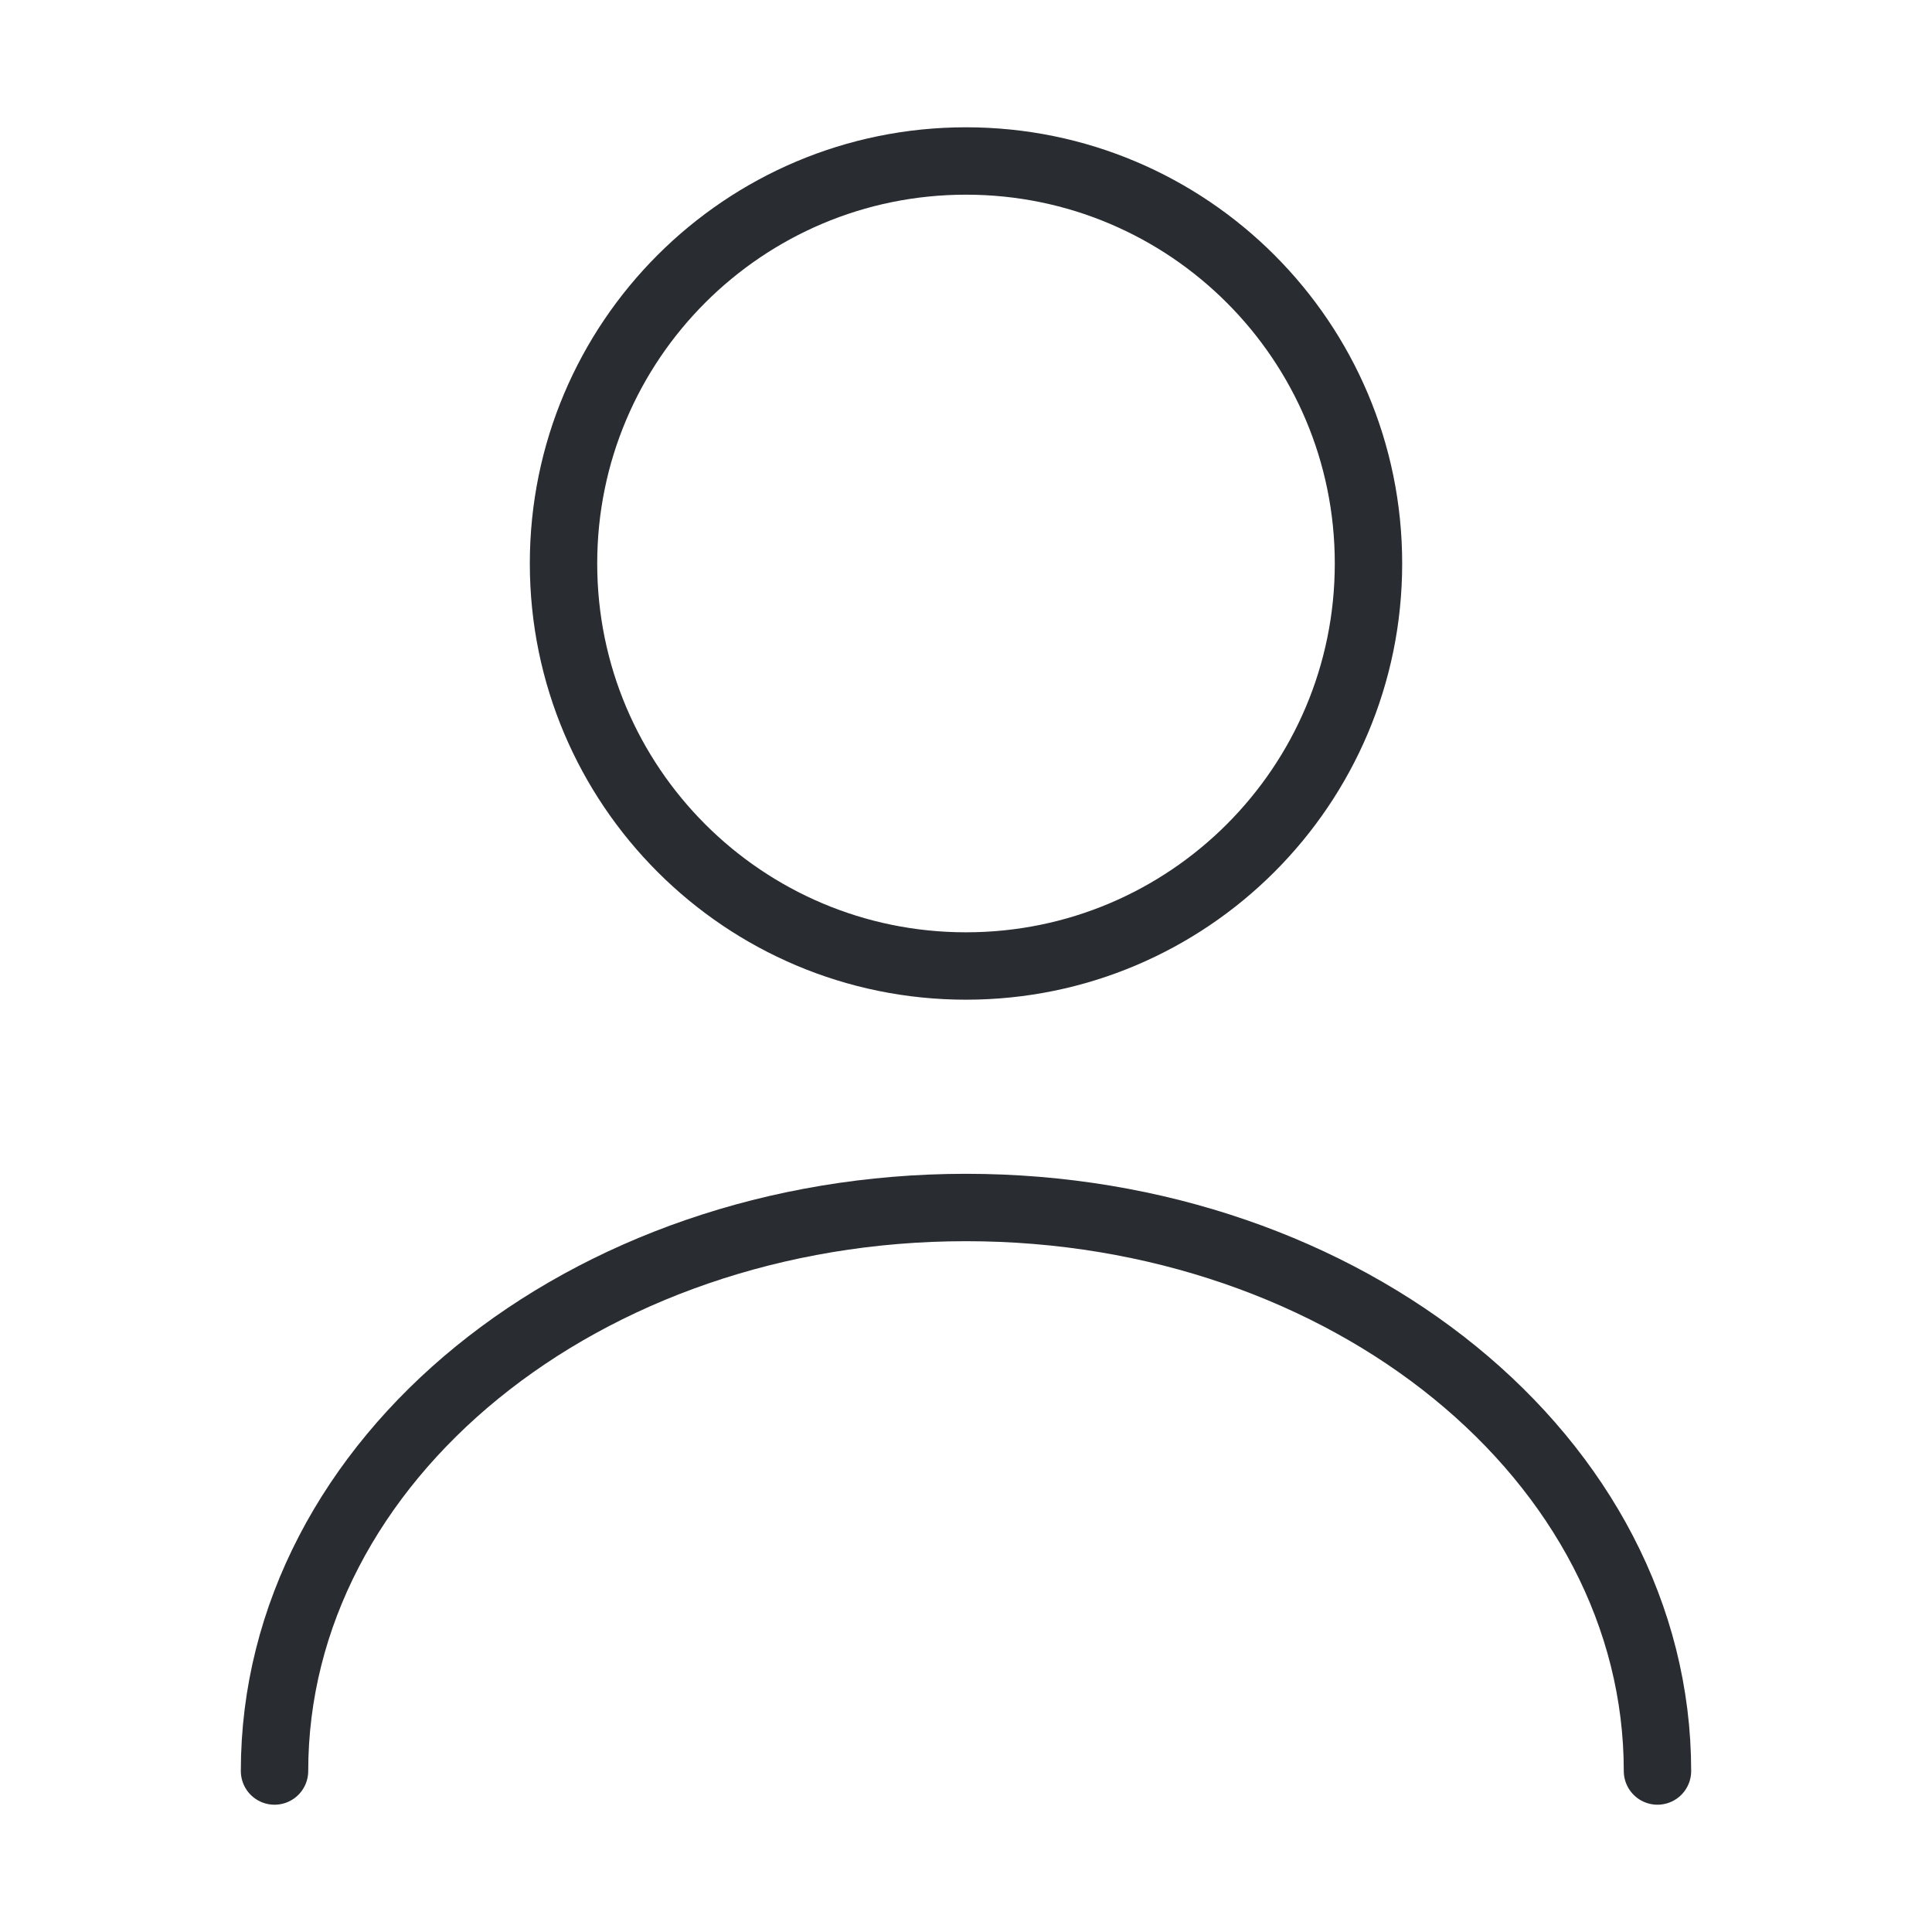 <svg width="43" height="43" viewBox="0 0 43 43" fill="none" xmlns="http://www.w3.org/2000/svg">
<path d="M21.5 21.5C26.448 21.5 30.458 17.489 30.458 12.541C30.458 7.594 26.448 3.583 21.5 3.583C16.552 3.583 12.542 7.594 12.542 12.541C12.542 17.489 16.552 21.5 21.5 21.5Z" stroke="#292D32" stroke-width="1.5" stroke-linecap="round" stroke-linejoin="round"/>
<path d="M36.89 39.417C36.89 32.483 29.992 26.875 21.5 26.875C13.008 26.875 6.11 32.483 6.11 39.417" stroke="#292D32" stroke-width="1.5" stroke-linecap="round" stroke-linejoin="round"/>
</svg>
